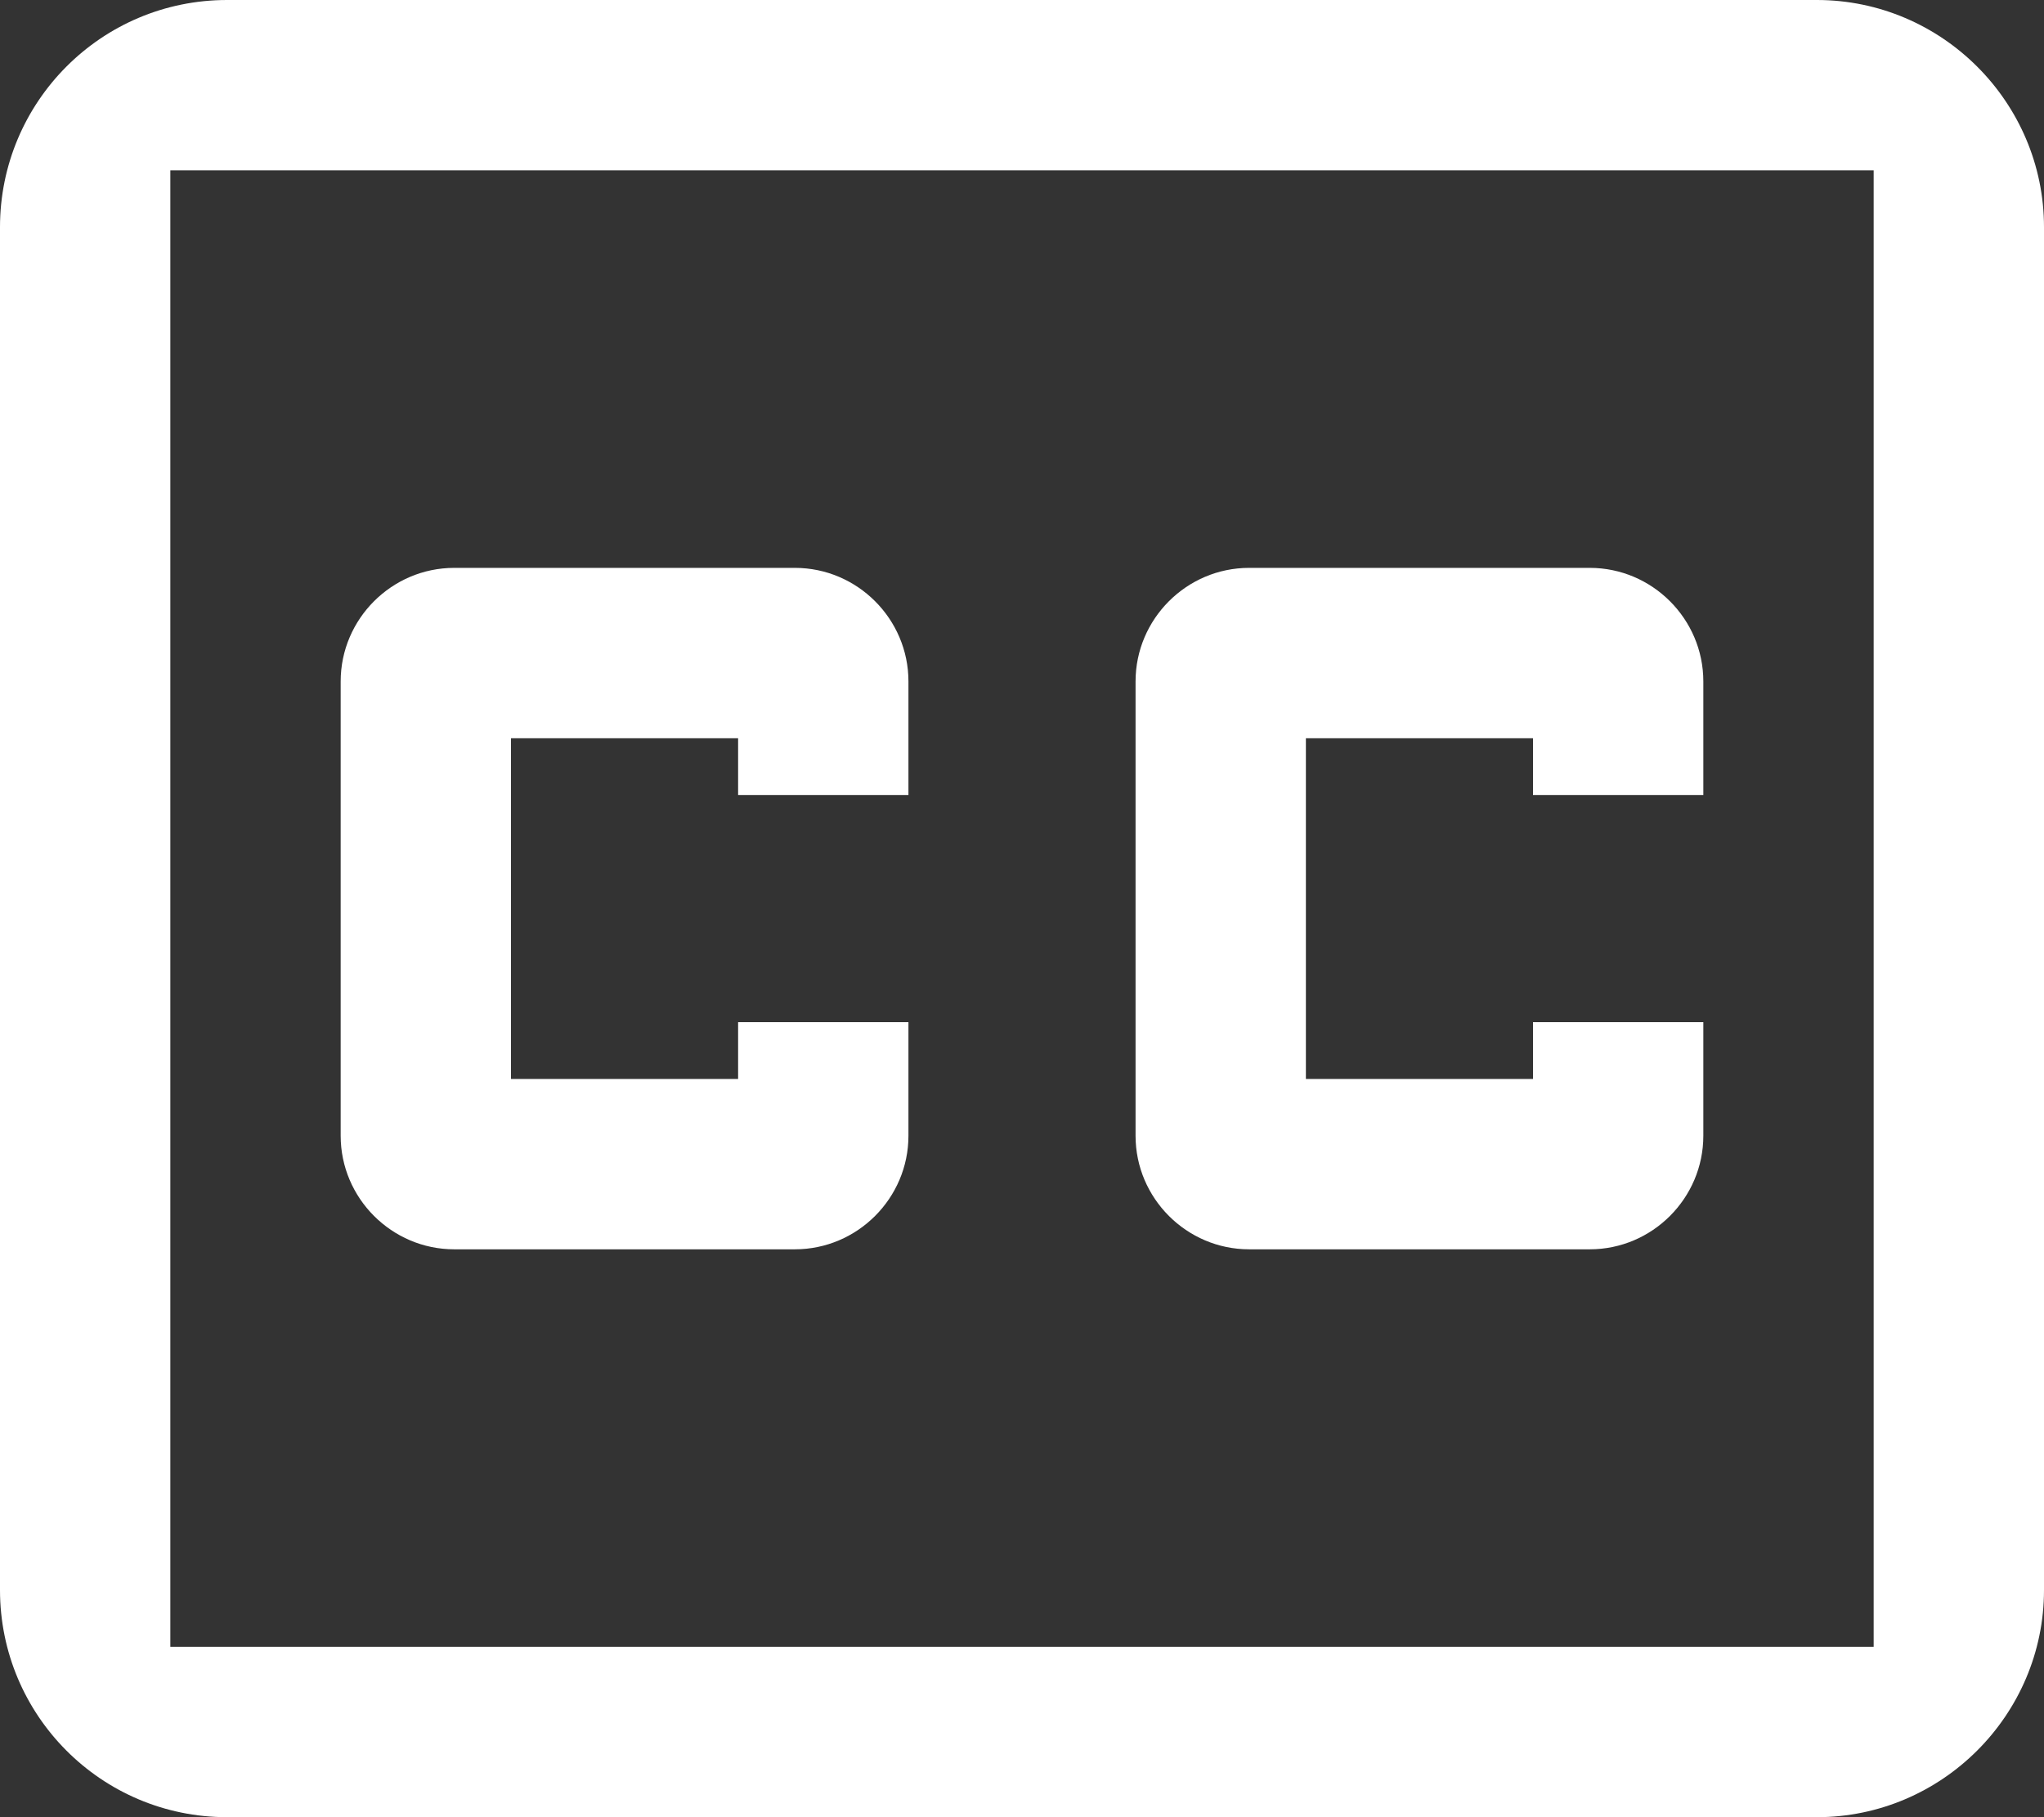<svg width="18" height="16" viewBox="0 0 18 16" fill="none" xmlns="http://www.w3.org/2000/svg">
<rect x="0" y="0" width="18" height="16" fill="#333333" stroke="none"/>
<path d="M16.5 1.5V14.5H1.5V1.5H16.5ZM16 0H2C0.89 0 0 0.9 0 2V14C0 15.1 0.89 16 2 16H16C17.1 16 18 15.1 18 14V2C18 0.9 17.1 0 16 0ZM8 7H6.5V6.5H4.5V9.5H6.5V9H8V10C8 10.55 7.55 11 7 11H4C3.45 11 3 10.55 3 10V6C3 5.45 3.45 5 4 5H7C7.55 5 8 5.45 8 6V7ZM15 7H13.5V6.5H11.5V9.5H13.5V9H15V10C15 10.55 14.55 11 14 11H11C10.45 11 10 10.55 10 10V6C10 5.45 10.45 5 11 5H14C14.55 5 15 5.45 15 6V7Z" fill="white"/>
</svg>
